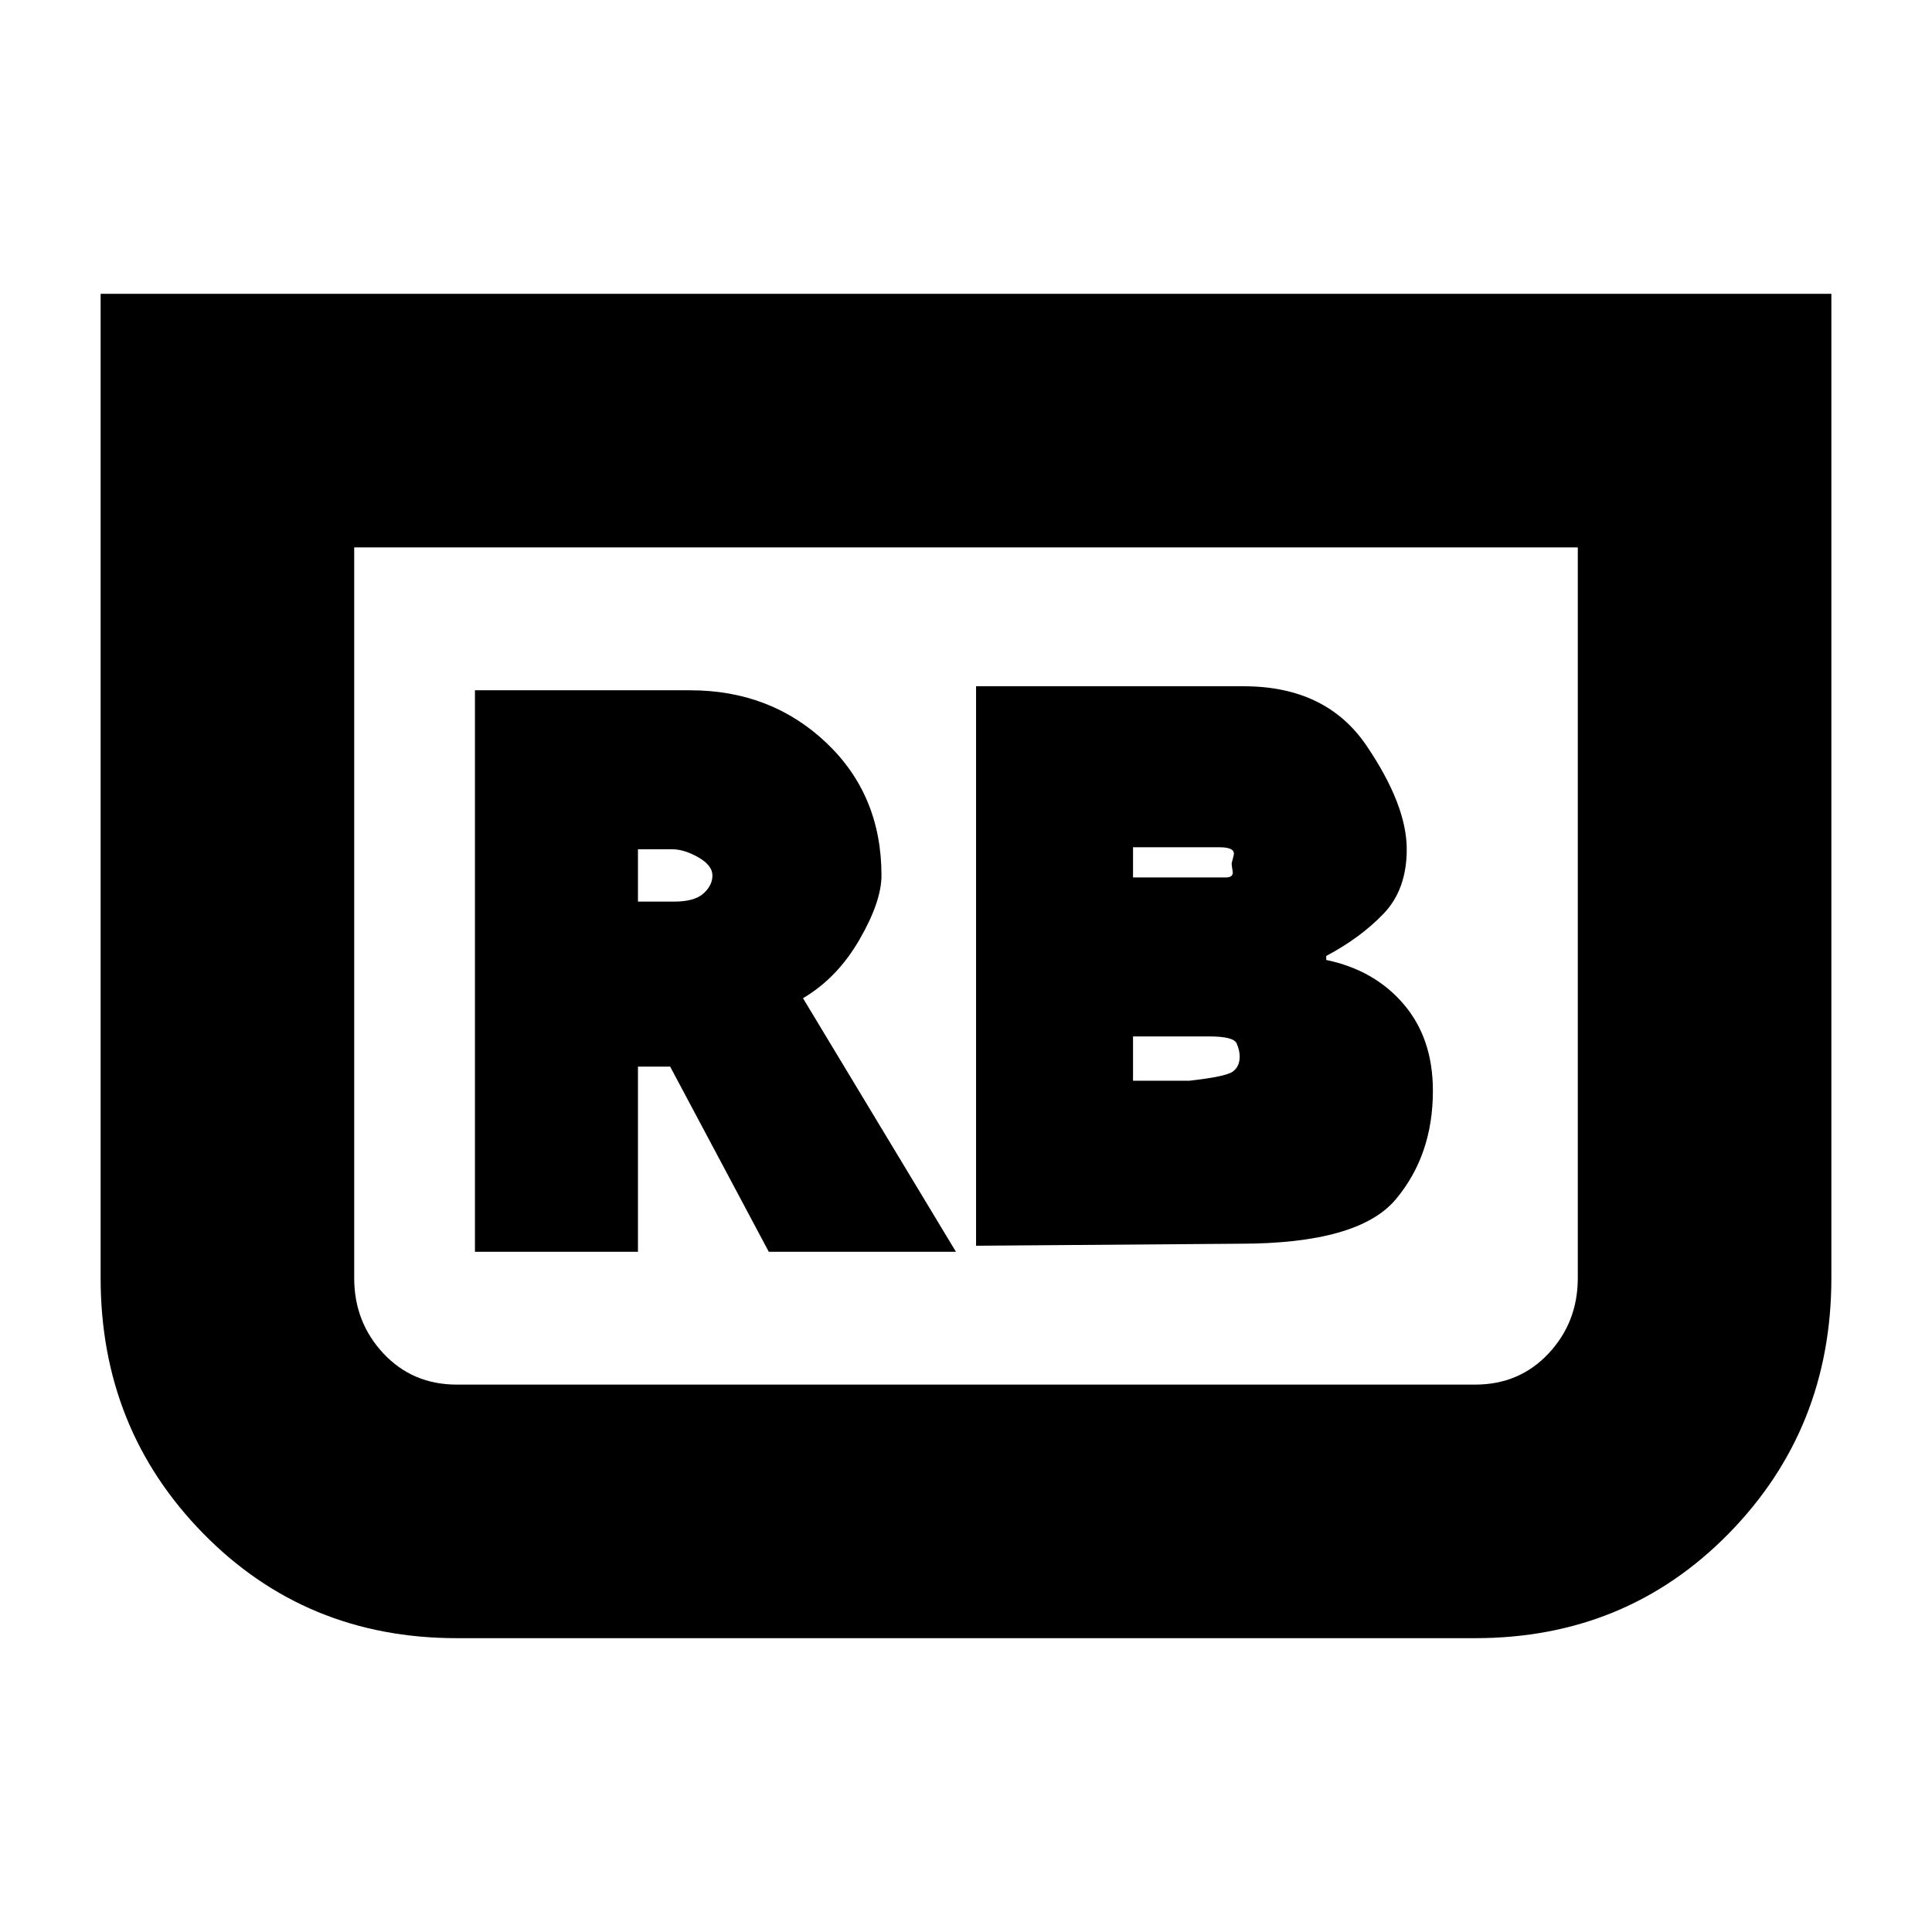 <svg xmlns="http://www.w3.org/2000/svg" height="20" viewBox="0 -960 960 960" width="20"><path d="m485-341 131-1q59 0 77.5-22t18.5-54q0-26-14.5-43T659-483v-2q17-9 28.5-21t11.5-32q0-22-20-51.5T618-619H485v278Zm78-183v-15h43q8 0 7 4l-1 4q0 1 .5 4t-3.5 3h-46Zm0 101v-22h38q12 0 13.5 3.5t1.5 6.5q0 5-3.5 7.5T591-423h-28Zm347-391v489q0 75-51 127t-126 52H227q-75 0-126-52T50-325v-489h860ZM784-688H176v363q0 22 14.5 37.5T227-272h506q22 0 36.5-15.5T784-325v-363Zm0 0H176h608ZM236-338h81v-92h16l49 92h93l-76-126q17-10 28-29t11-32q0-40-27.5-66T343-617H236v279Zm81-174v-26h17q6 0 13 4t7 9q0 5-4.5 9t-14.5 4h-18Z"/></svg>